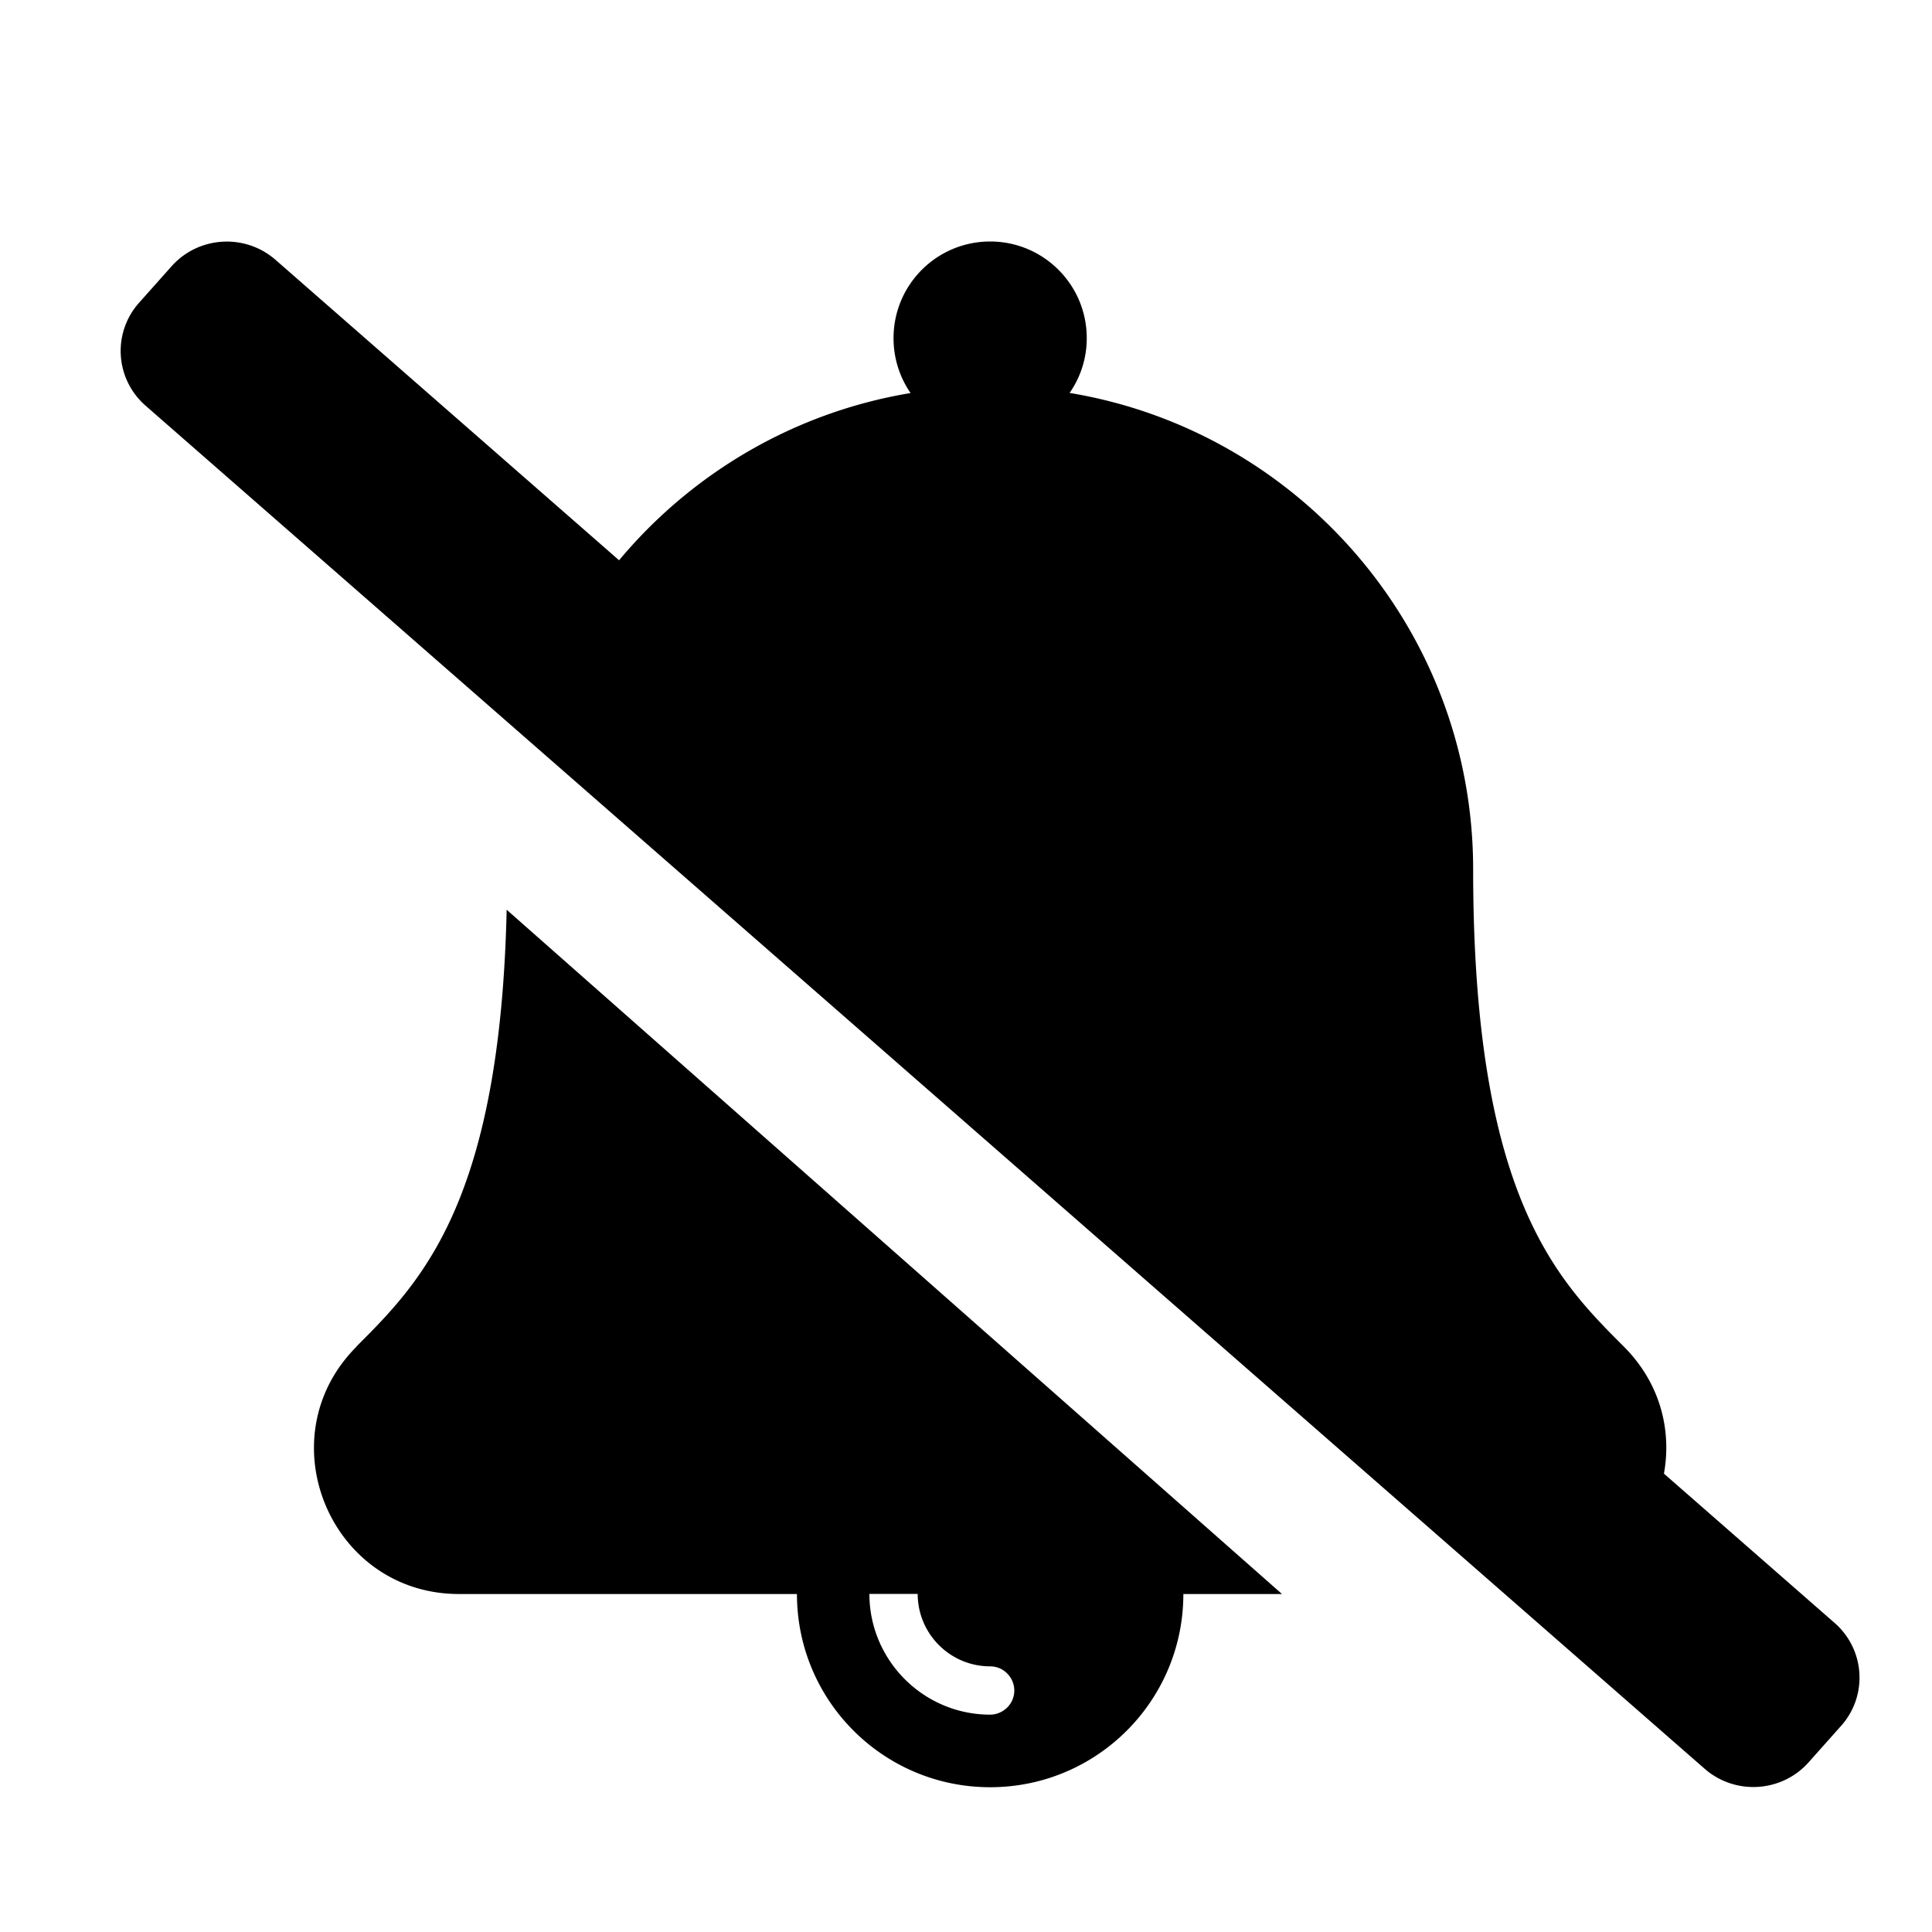 <svg viewBox="0 0 16 16" fill="none" xmlns="http://www.w3.org/2000/svg">
  <path d="M2.953 11.152c-.754.754-.22 2.049.849 2.049H6.6c0 .884.716 1.6 1.6 1.6s1.6-.716 1.6-1.6h.817L4.196 7.534c-.055 2.427-.711 3.084-1.244 3.617zM7.6 13.2c0 .331.269.6.6.6.053 0 .104.021.141.059A.2.2 0 0 1 8.4 14c0 .053-.021.104-.059.141-.038.037-.088.059-.141.059-.551 0-1-.449-1-1h.4zm7.647 1.093l-.269.302c-.223.25-.608.274-.861.053L1.206 3.36c-.253-.221-.277-.603-.054-.853l.269-.302c.223-.25.608-.274.861-.053l2.845 2.488c.6-.719 1.449-1.225 2.414-1.385A.796.796 0 0 1 7.4 2.8c0-.442.358-.8.8-.8.442 0 .8.358.8.8 0 .169-.052.325-.142.454C10.754 3.568 12.2 5.215 12.2 7.2c0 2.703.691 3.395 1.247 3.951.304.304.398.694.333 1.053l1.413 1.236c.253.221.277.603.054.853z" fill="#000"/>
</svg>
